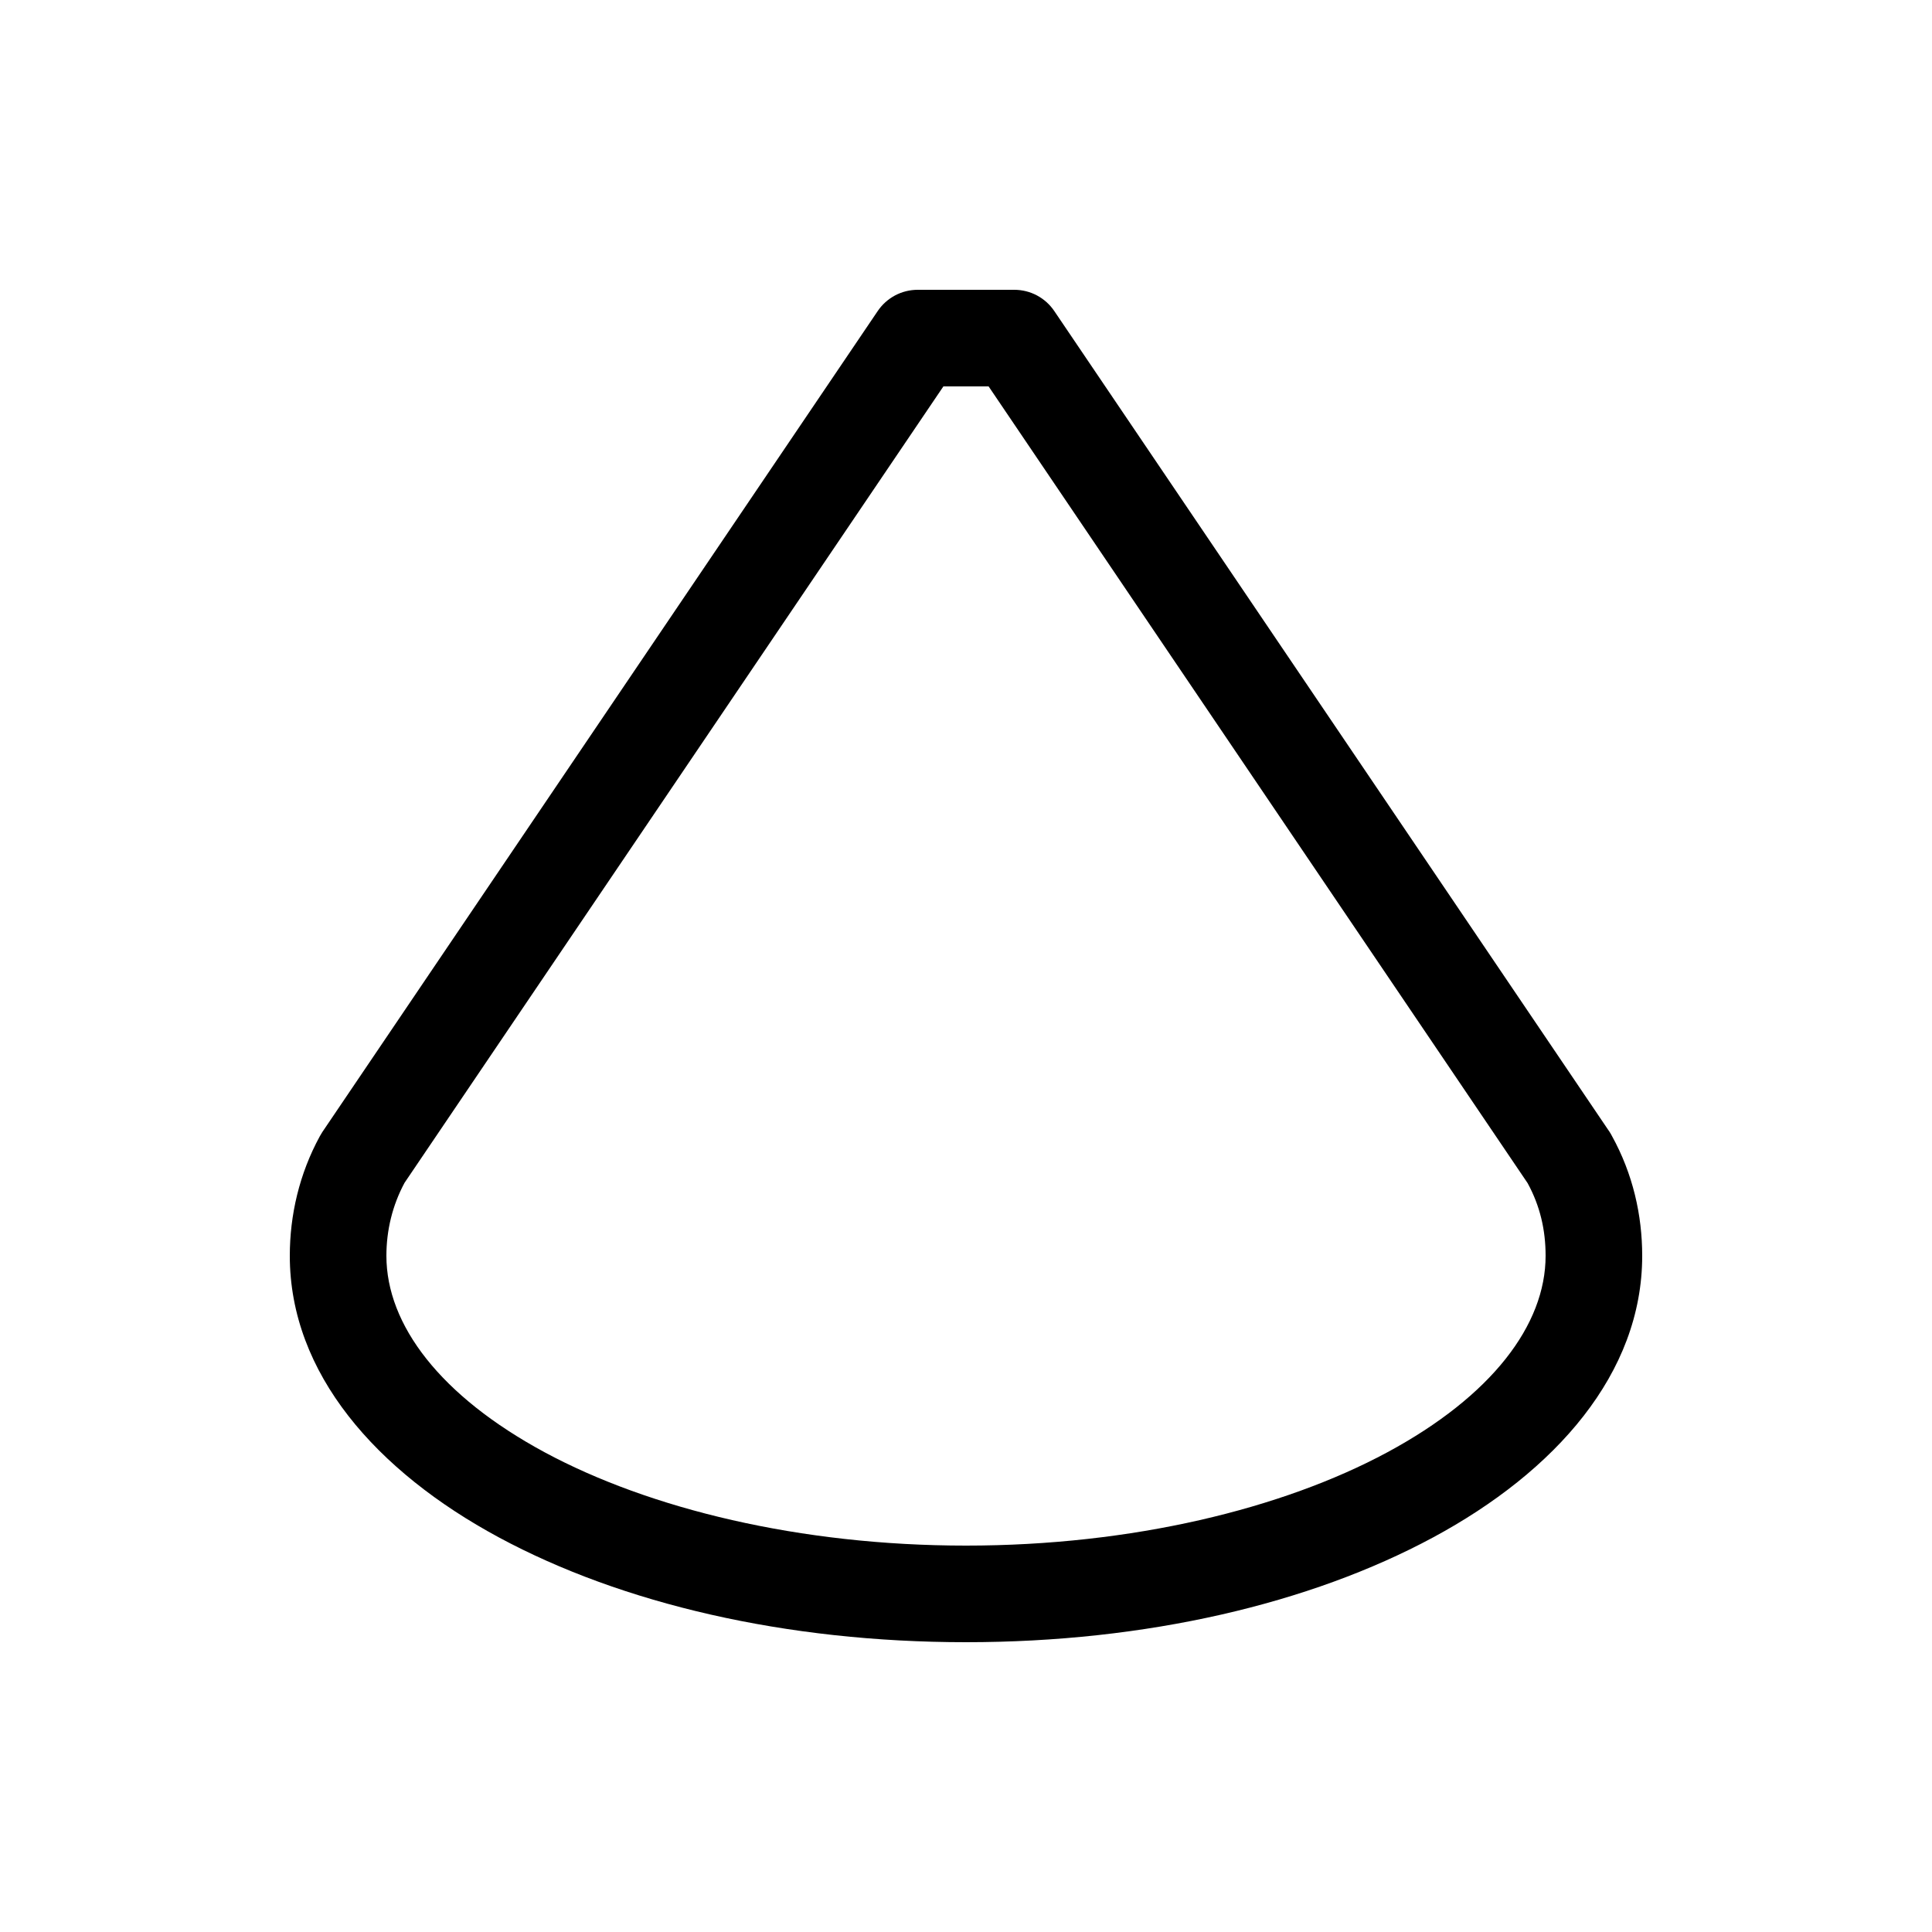 <svg width="20" height="20" viewBox="0 0 20 20" fill="none" xmlns="http://www.w3.org/2000/svg">
<path d="M9.5 3C9.418 3 9.338 3.02 9.266 3.058C9.193 3.097 9.132 3.152 9.086 3.22L3.336 11.72C3.327 11.734 3.319 11.748 3.311 11.762C3.098 12.152 3 12.58 3 13C3 14.217 3.896 15.232 5.166 15.916C6.436 16.6 8.132 17 10 17C11.868 17 13.564 16.6 14.834 15.916C16.104 15.232 17 14.217 17 13C17 12.58 16.904 12.153 16.687 11.76C16.68 11.746 16.672 11.733 16.664 11.72L10.914 3.22C10.868 3.152 10.807 3.097 10.734 3.058C10.662 3.02 10.582 3 10.5 3H9.5ZM9.766 4H10.234L15.814 12.248C15.942 12.483 16 12.731 16 13C16 13.716 15.442 14.452 14.36 15.035C13.277 15.618 11.722 16 10 16C8.278 16 6.723 15.618 5.64 15.035C4.559 14.452 4 13.715 4 13C4 12.737 4.062 12.478 4.188 12.244L9.766 4Z" fill="currentColor"/>
</svg>
